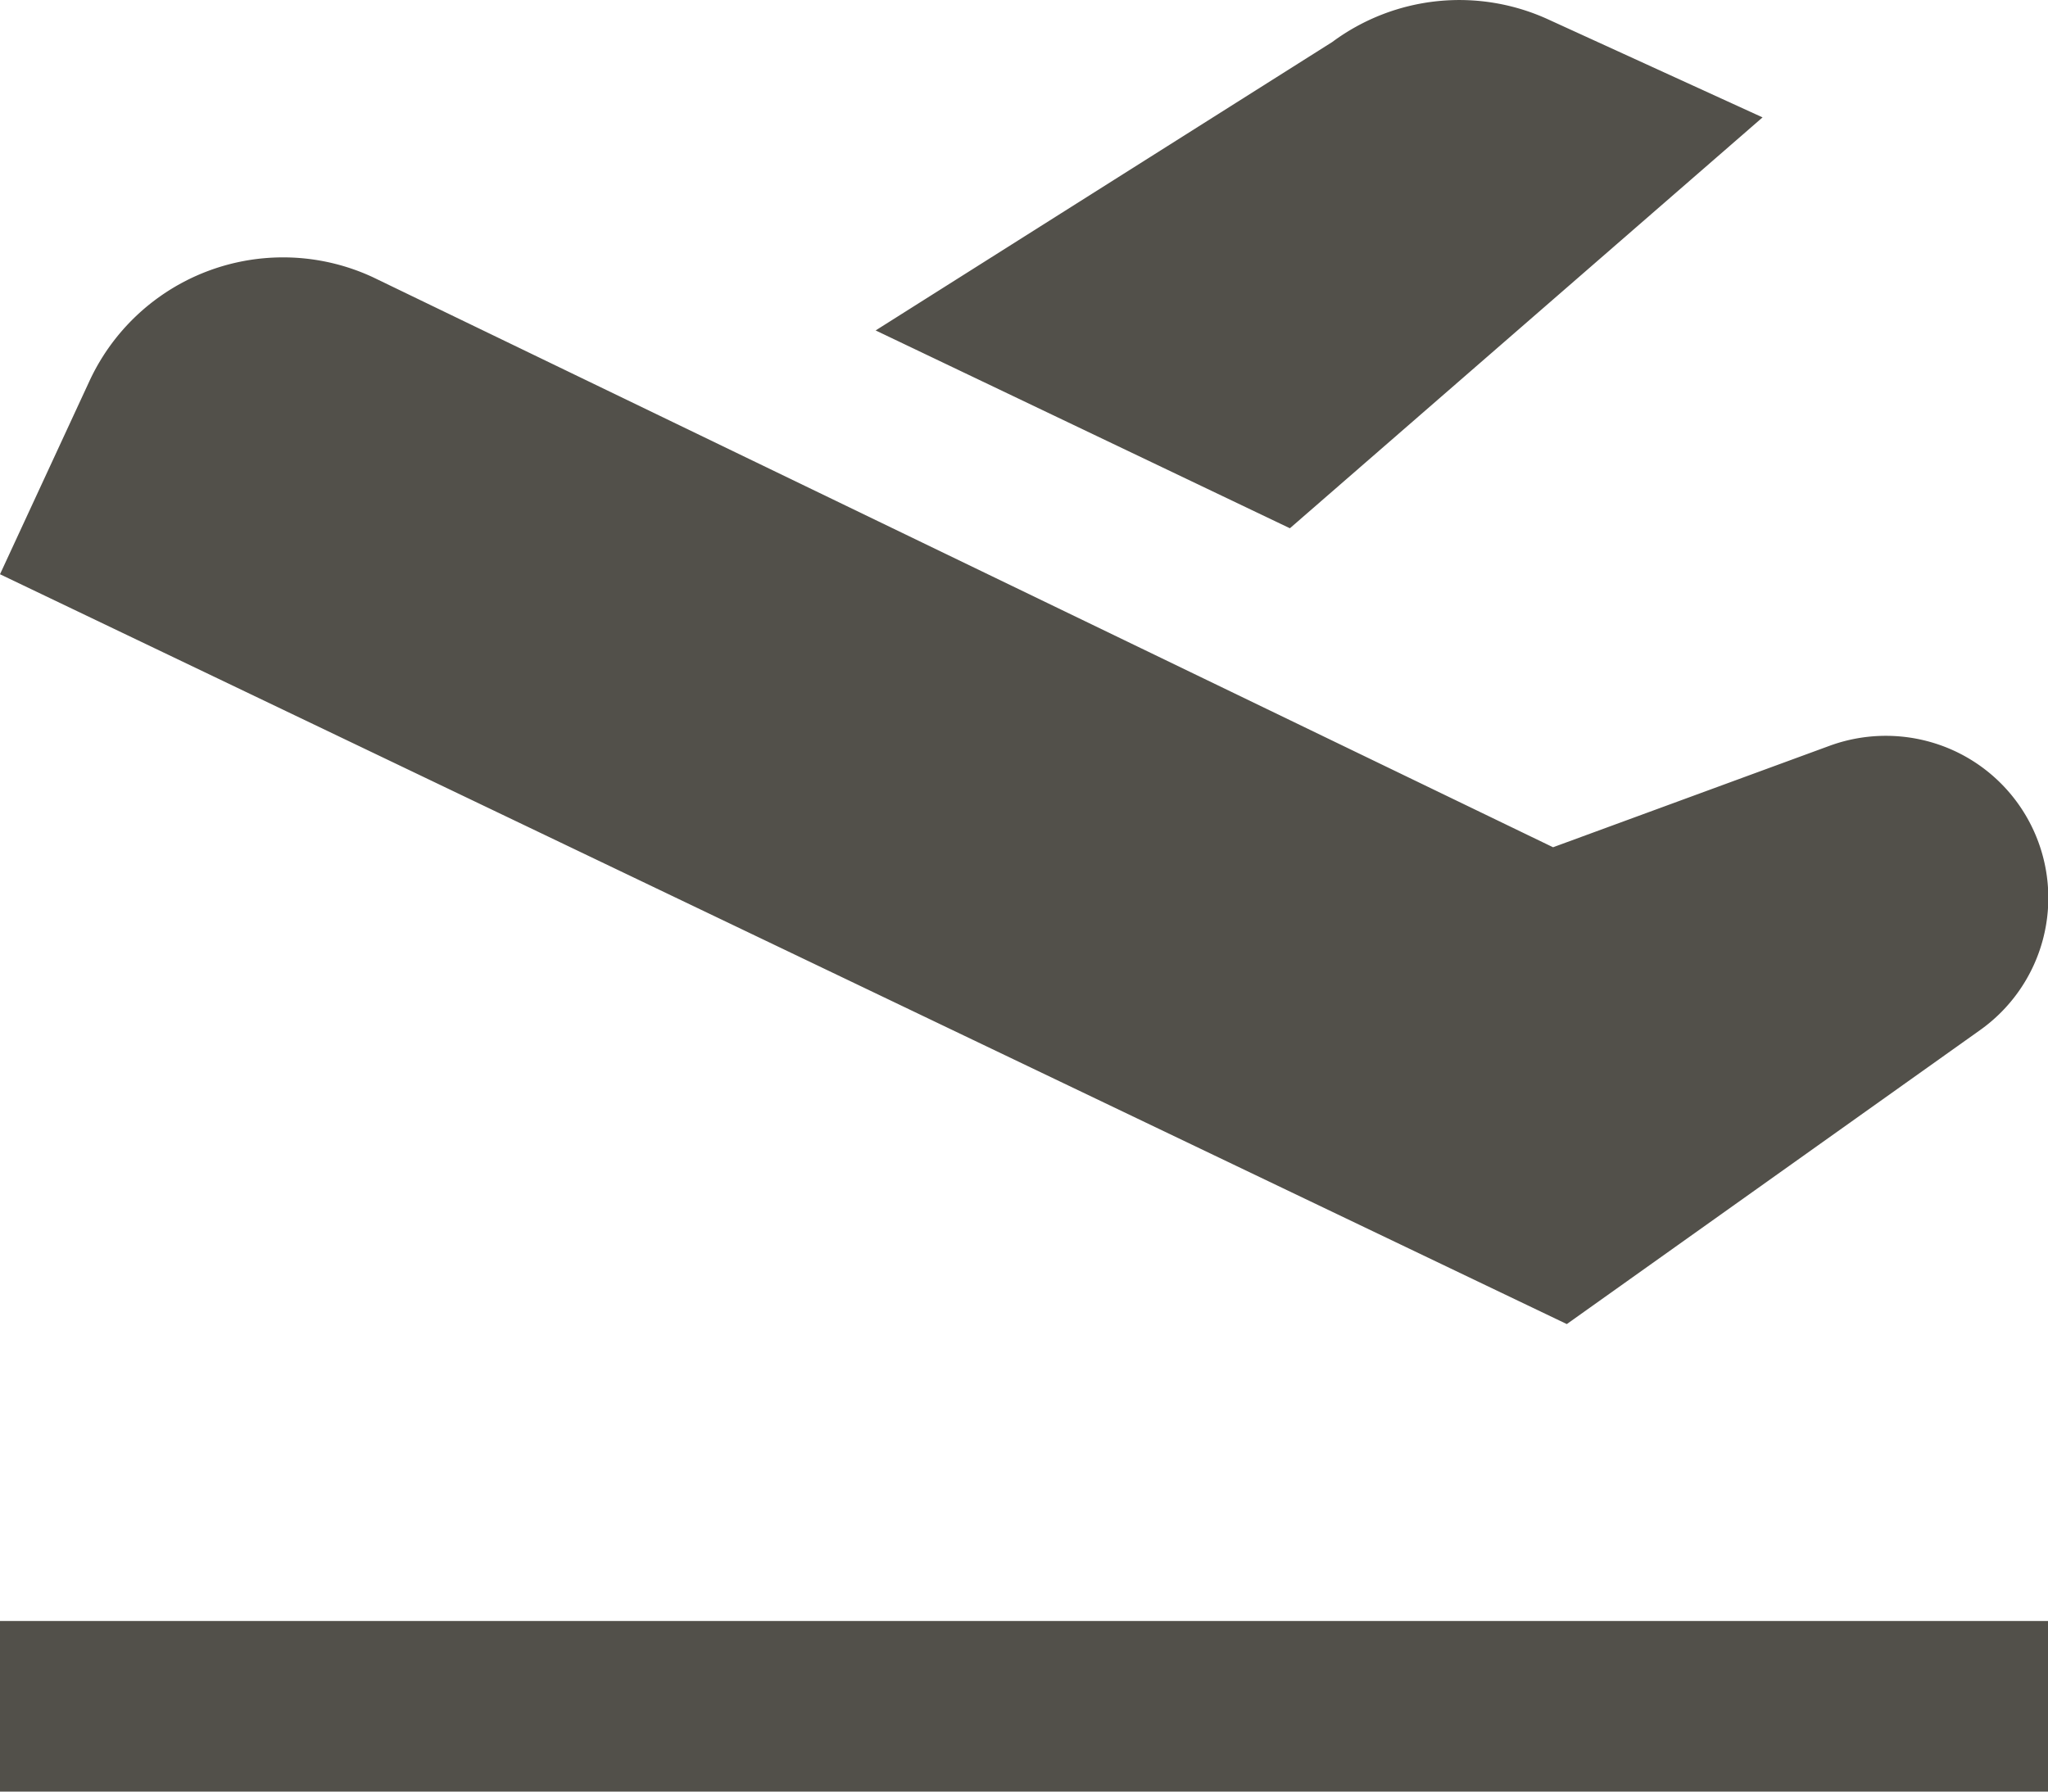 <svg xmlns="http://www.w3.org/2000/svg" width="24" height="21" viewBox="0 0 24 21">
  <path id="plane-departure" d="M0,24H24V22H0ZM0,9.731,1.048,7.467A2.5,2.5,0,0,1,4.367,6.248L18.2,12.931l3.237-1.188A1.917,1.917,0,0,1,22.9,11.8a1.9,1.9,0,0,1,.3,3.277L18.361,18.52ZM10.26,6.874l5.353-3.382a2.5,2.5,0,0,1,2.542-.259l2.5,1.143L15.116,9.192,10.261,6.873Z" transform="translate(0 -3)" fill="#52504a"/>
</svg>
